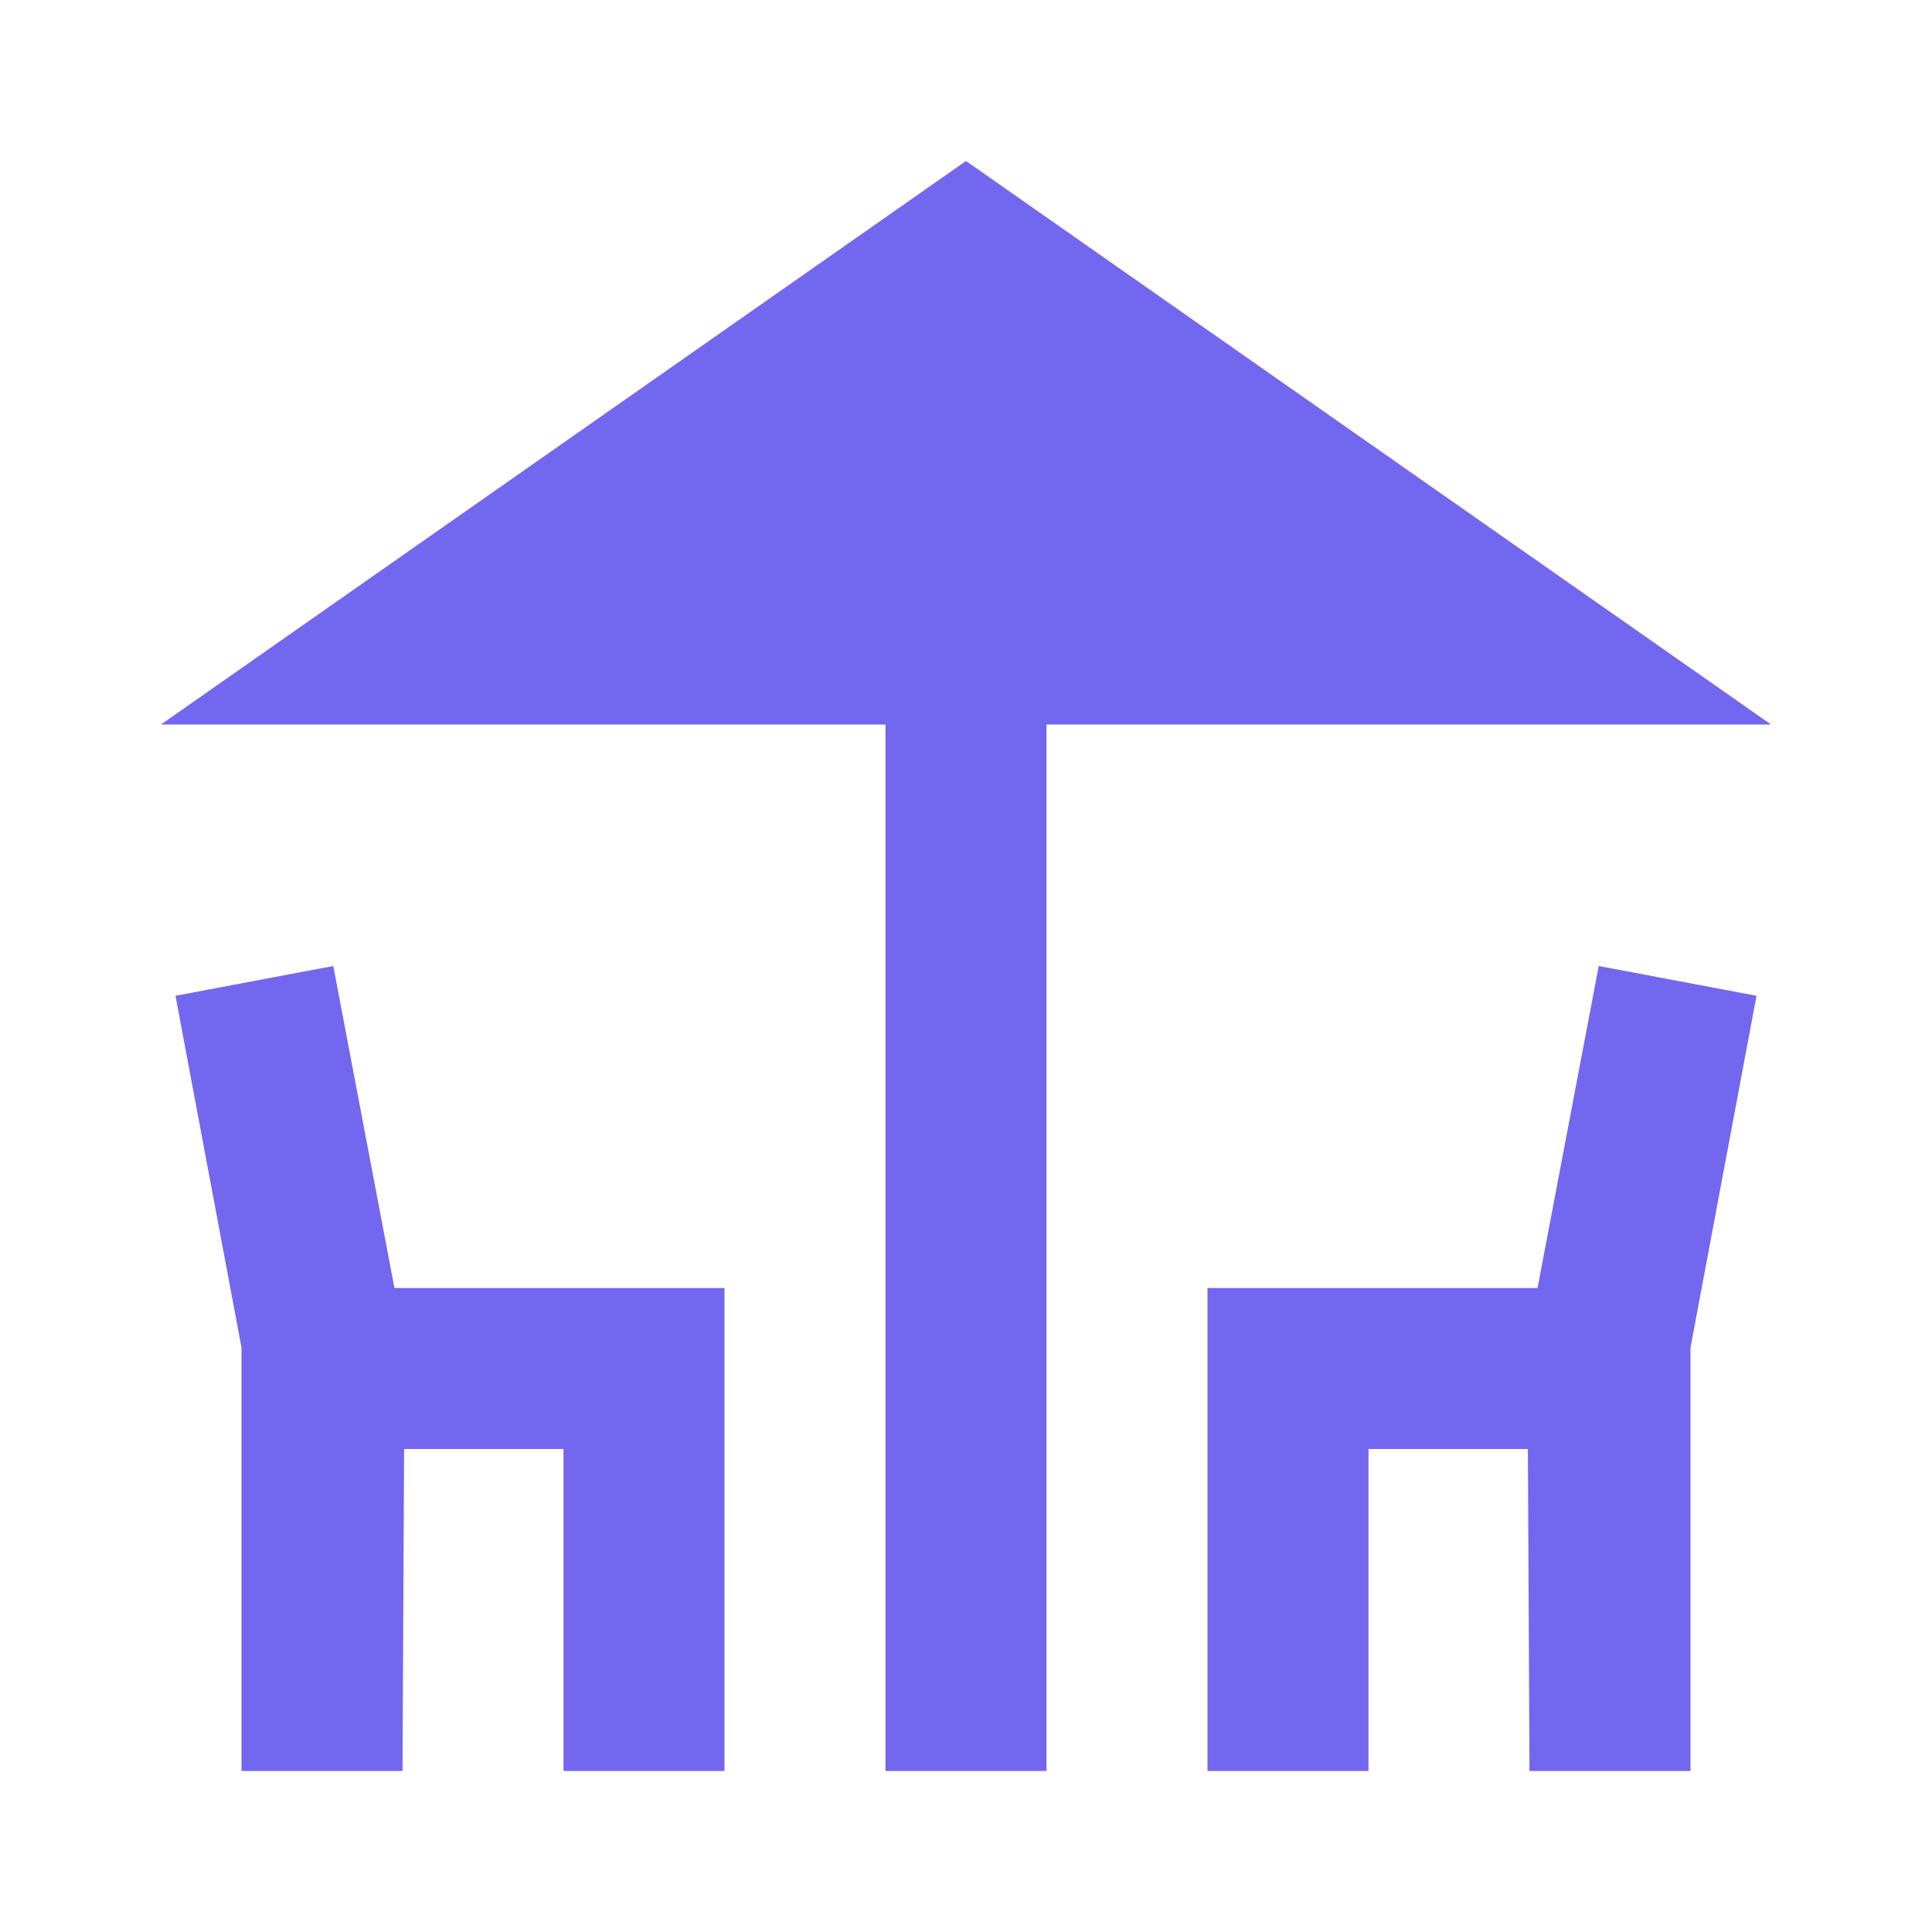 <svg xmlns="http://www.w3.org/2000/svg" width="24" height="24" fill="#7367F0"><path fill="none" d="M0 0h24v24H0z"/><path d="M22 9 12 2 2 9h9v13h2V9z"/><path d="m4.14 12-1.96.37.82 4.37V22h2l.02-4H7v4h2v-6H4.9zM19.1 16H15v6h2v-4h1.98l.02 4h2v-5.26l.82-4.37-1.96-.37z"/></svg>